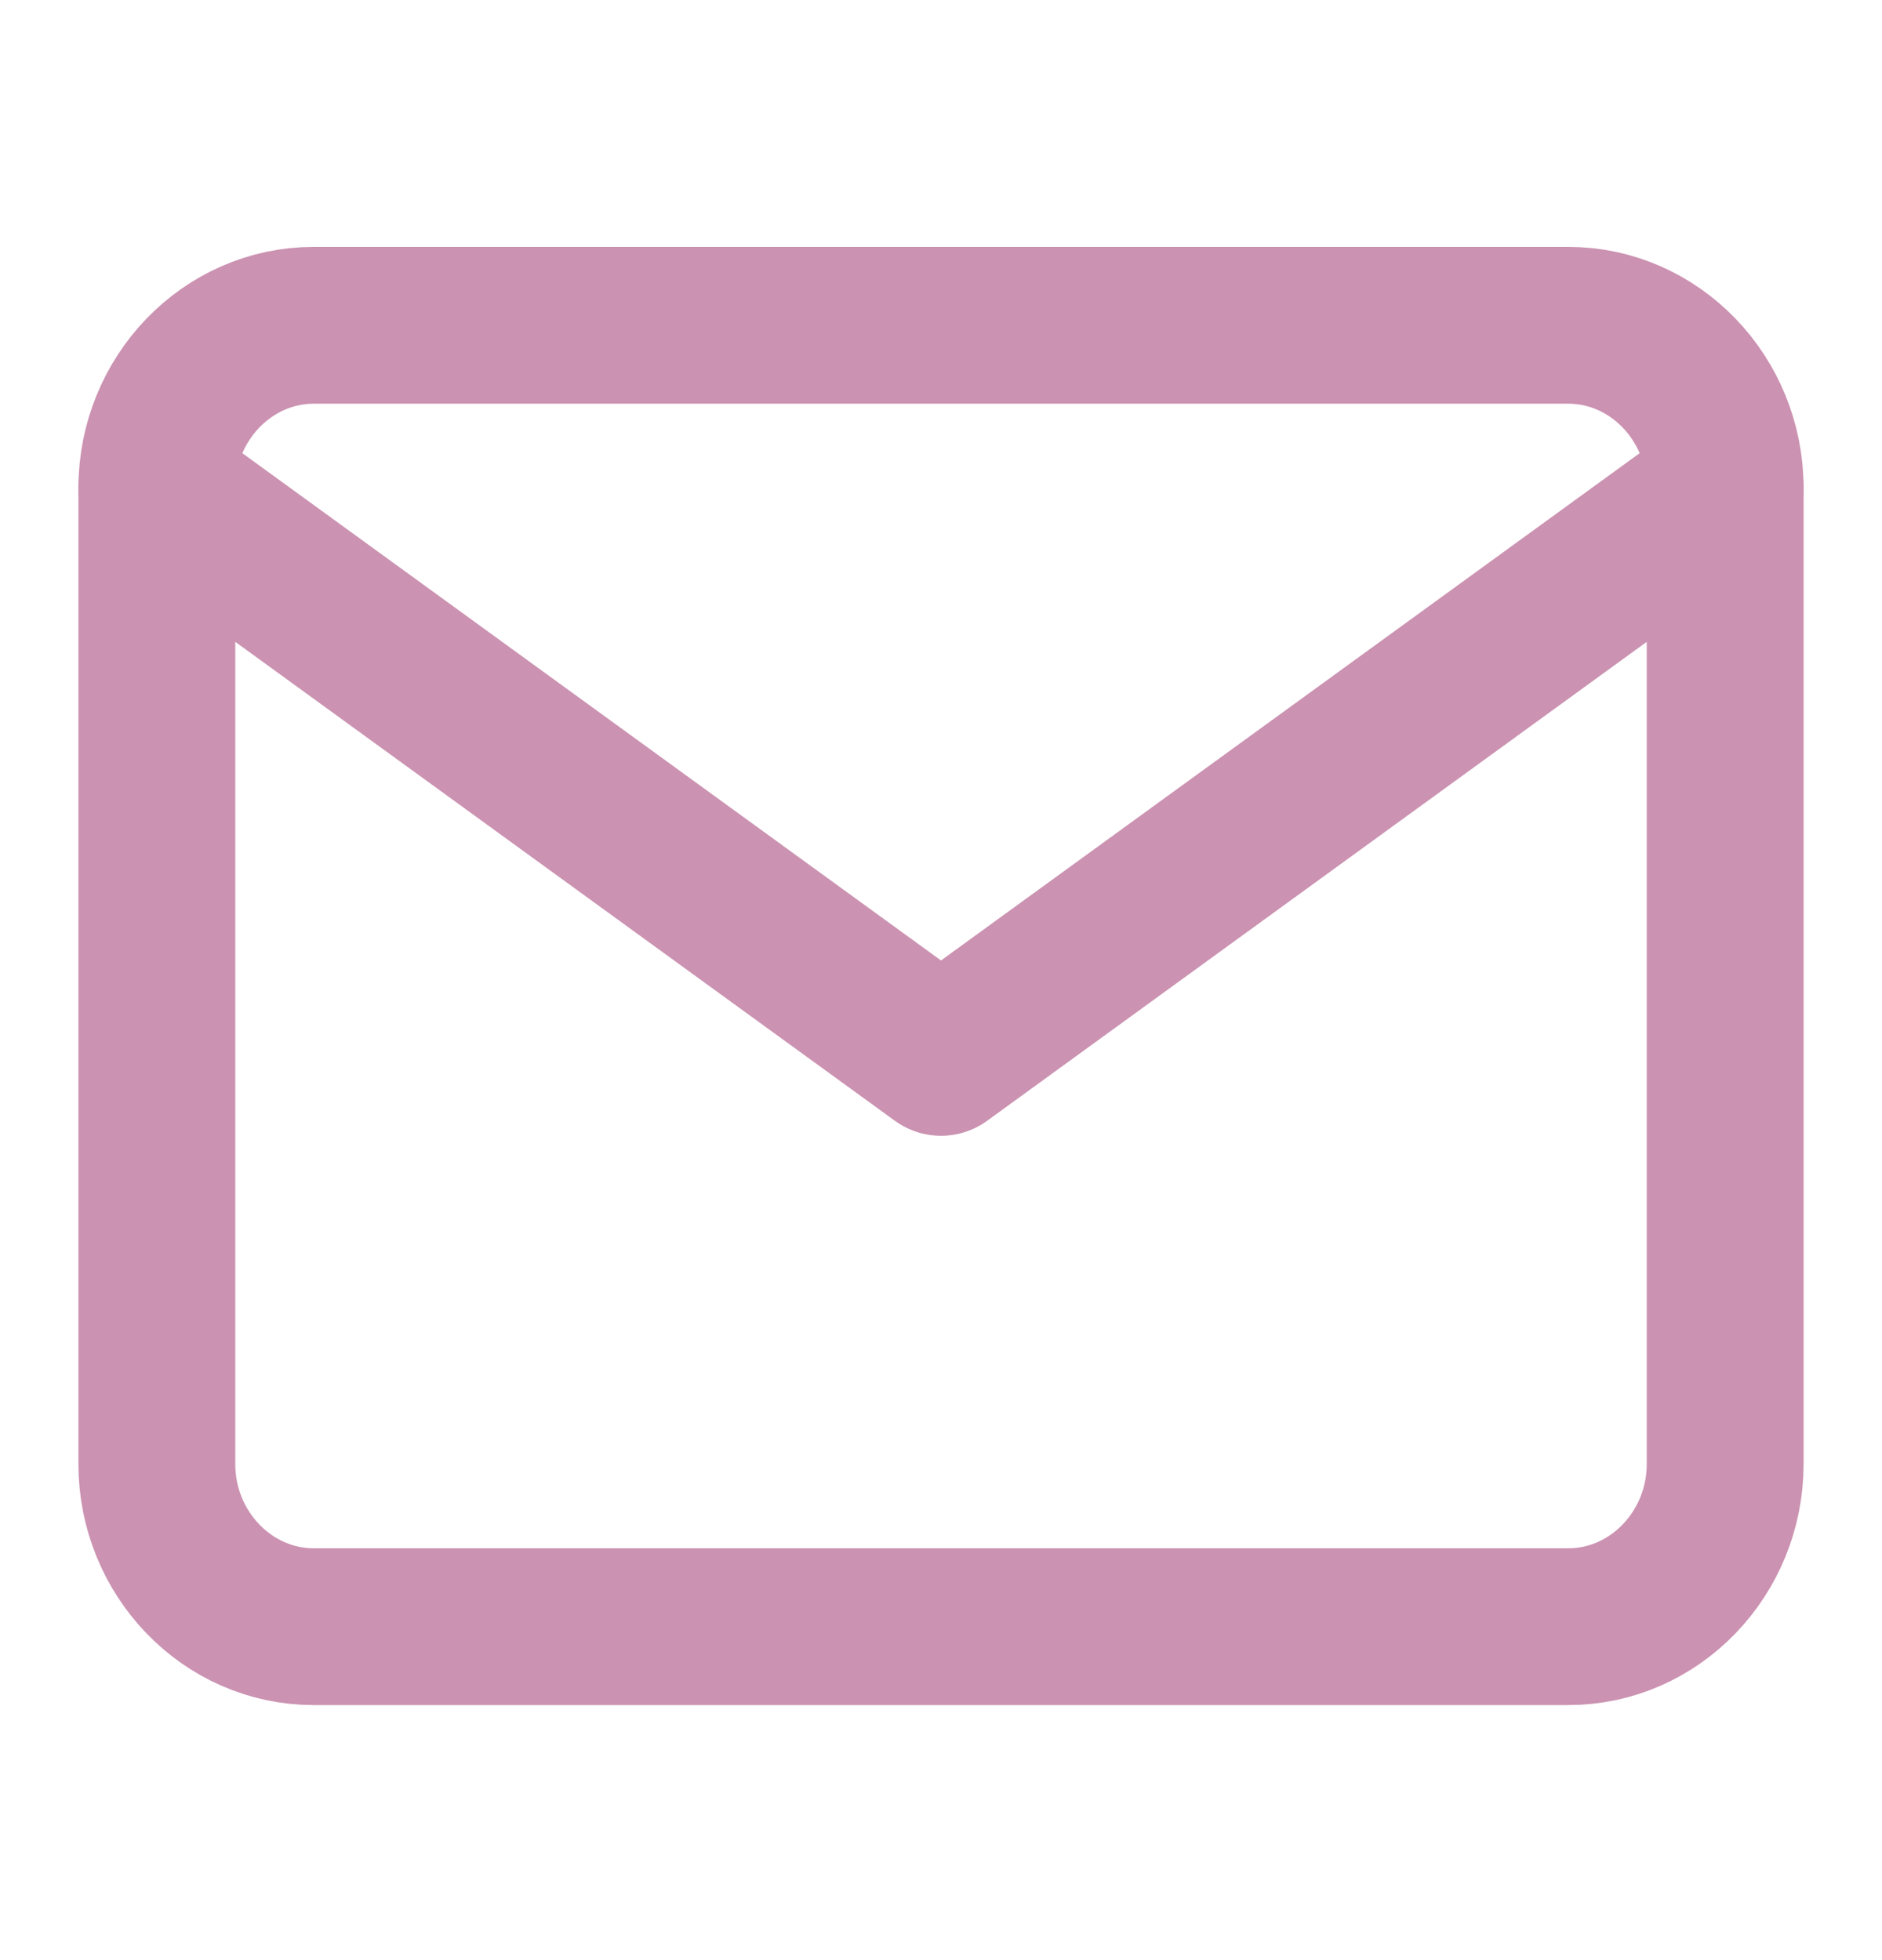 <svg width="24" height="25" viewBox="0 0 24 25" fill="none" xmlns="http://www.w3.org/2000/svg">
<path d="M4 4.149H20C21.1 4.149 22 5.083 22 6.224V18.672C22 19.814 21.1 20.747 20 20.747H4C2.9 20.747 2 19.814 2 18.672V6.224C2 5.083 2.9 4.149 4 4.149Z" stroke="#CB92B1" stroke-width="2" stroke-linecap="round" stroke-linejoin="round"/>
<path d="M22 6.224L12 13.486L2 6.224" stroke="#CB92B1" stroke-width="2" stroke-linecap="round" stroke-linejoin="round"/>
</svg>
